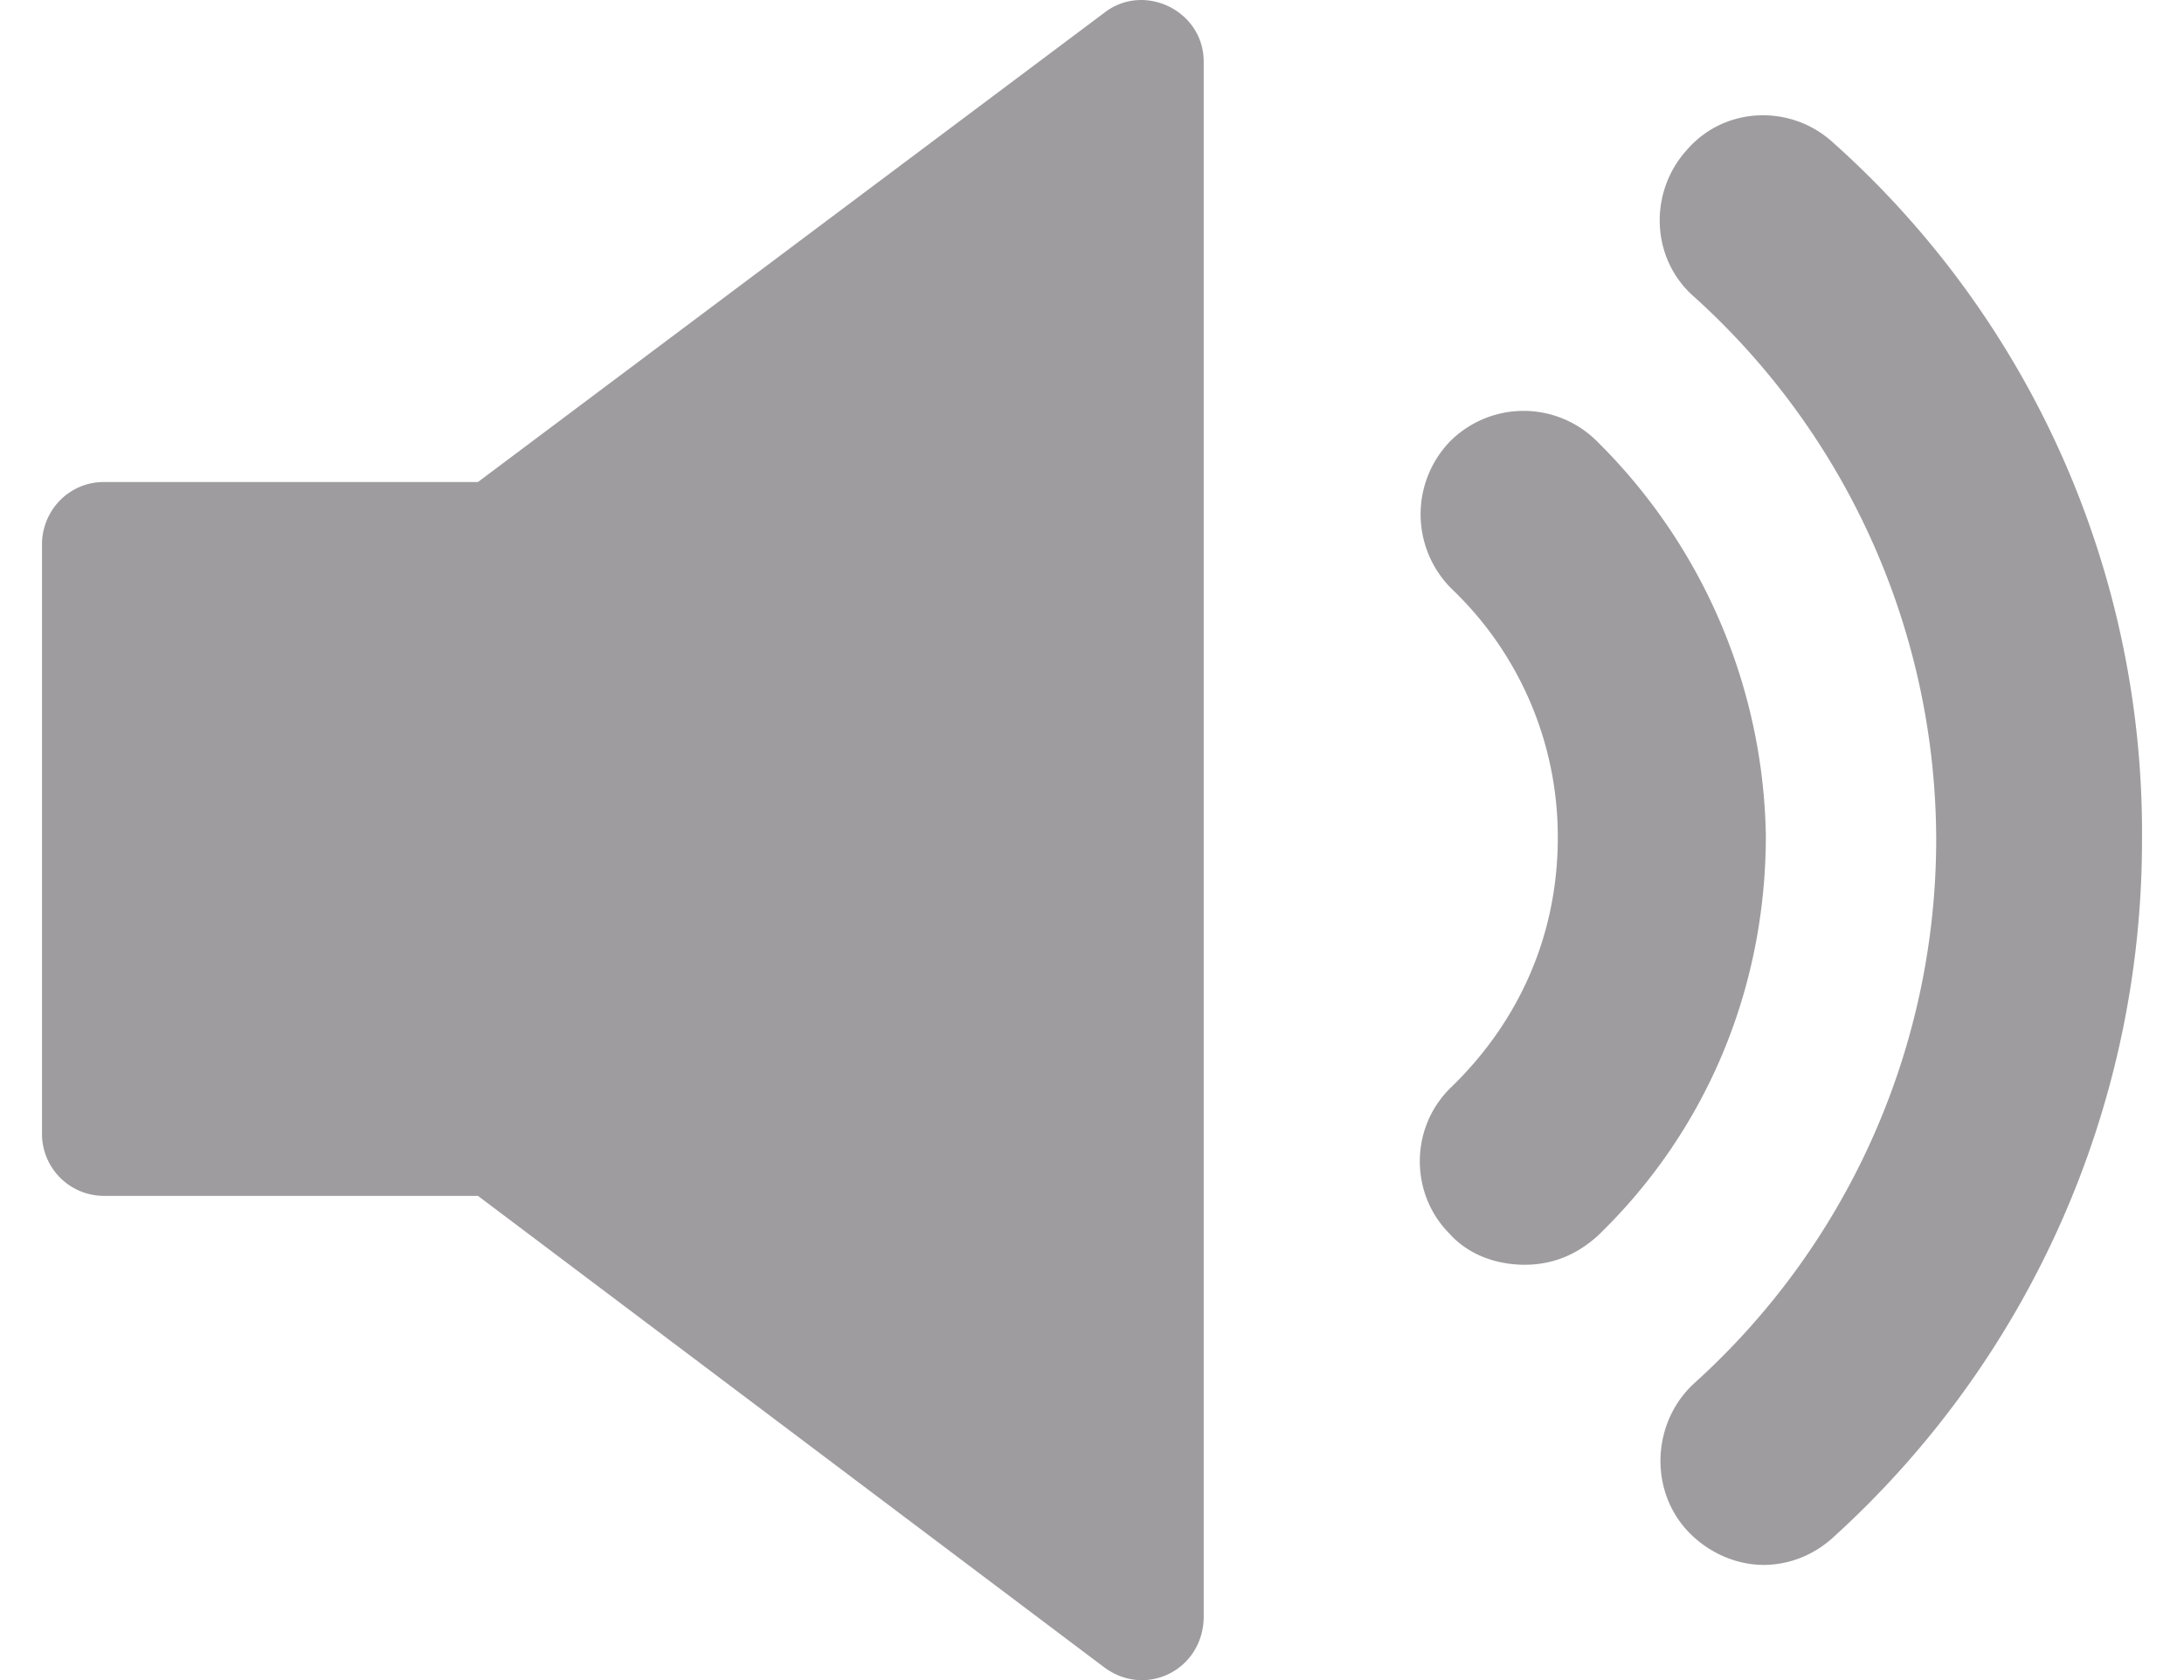 <svg width="26" height="20" fill="none" xmlns="http://www.w3.org/2000/svg"><path fill-rule="evenodd" clip-rule="evenodd" d="M5.69 5.738L13.145.153c.474-.37 1.185-.026 1.185.582V19.24c0 .635-.685.98-1.185.608L5.69 14.236H1.238a.738.738 0 01-.738-.742V6.48c0-.397.316-.742.738-.742H5.69zm16.122-4.05c-.5-.45-1.291-.423-1.739.107-.448.503-.421 1.297.105 1.747A8.725 8.725 0 0123.05 10a8.725 8.725 0 01-2.872 6.459c-.5.45-.553 1.244-.105 1.747.237.264.58.423.922.423.29 0 .58-.106.817-.317A11.197 11.197 0 0025.5 10a11.01 11.01 0 00-3.688-8.312zm-2.819 3.547a1.236 1.236 0 00-1.738.027 1.25 1.25 0 00.026 1.747 4.074 4.074 0 011.264 2.965c0 1.138-.447 2.17-1.264 2.964-.5.477-.5 1.271-.026 1.747.237.265.58.371.895.371.316 0 .606-.106.87-.344 1.29-1.244 2.002-2.938 2.002-4.765a6.752 6.752 0 00-2.029-4.712z" fill="#9E9C9F"/></svg>